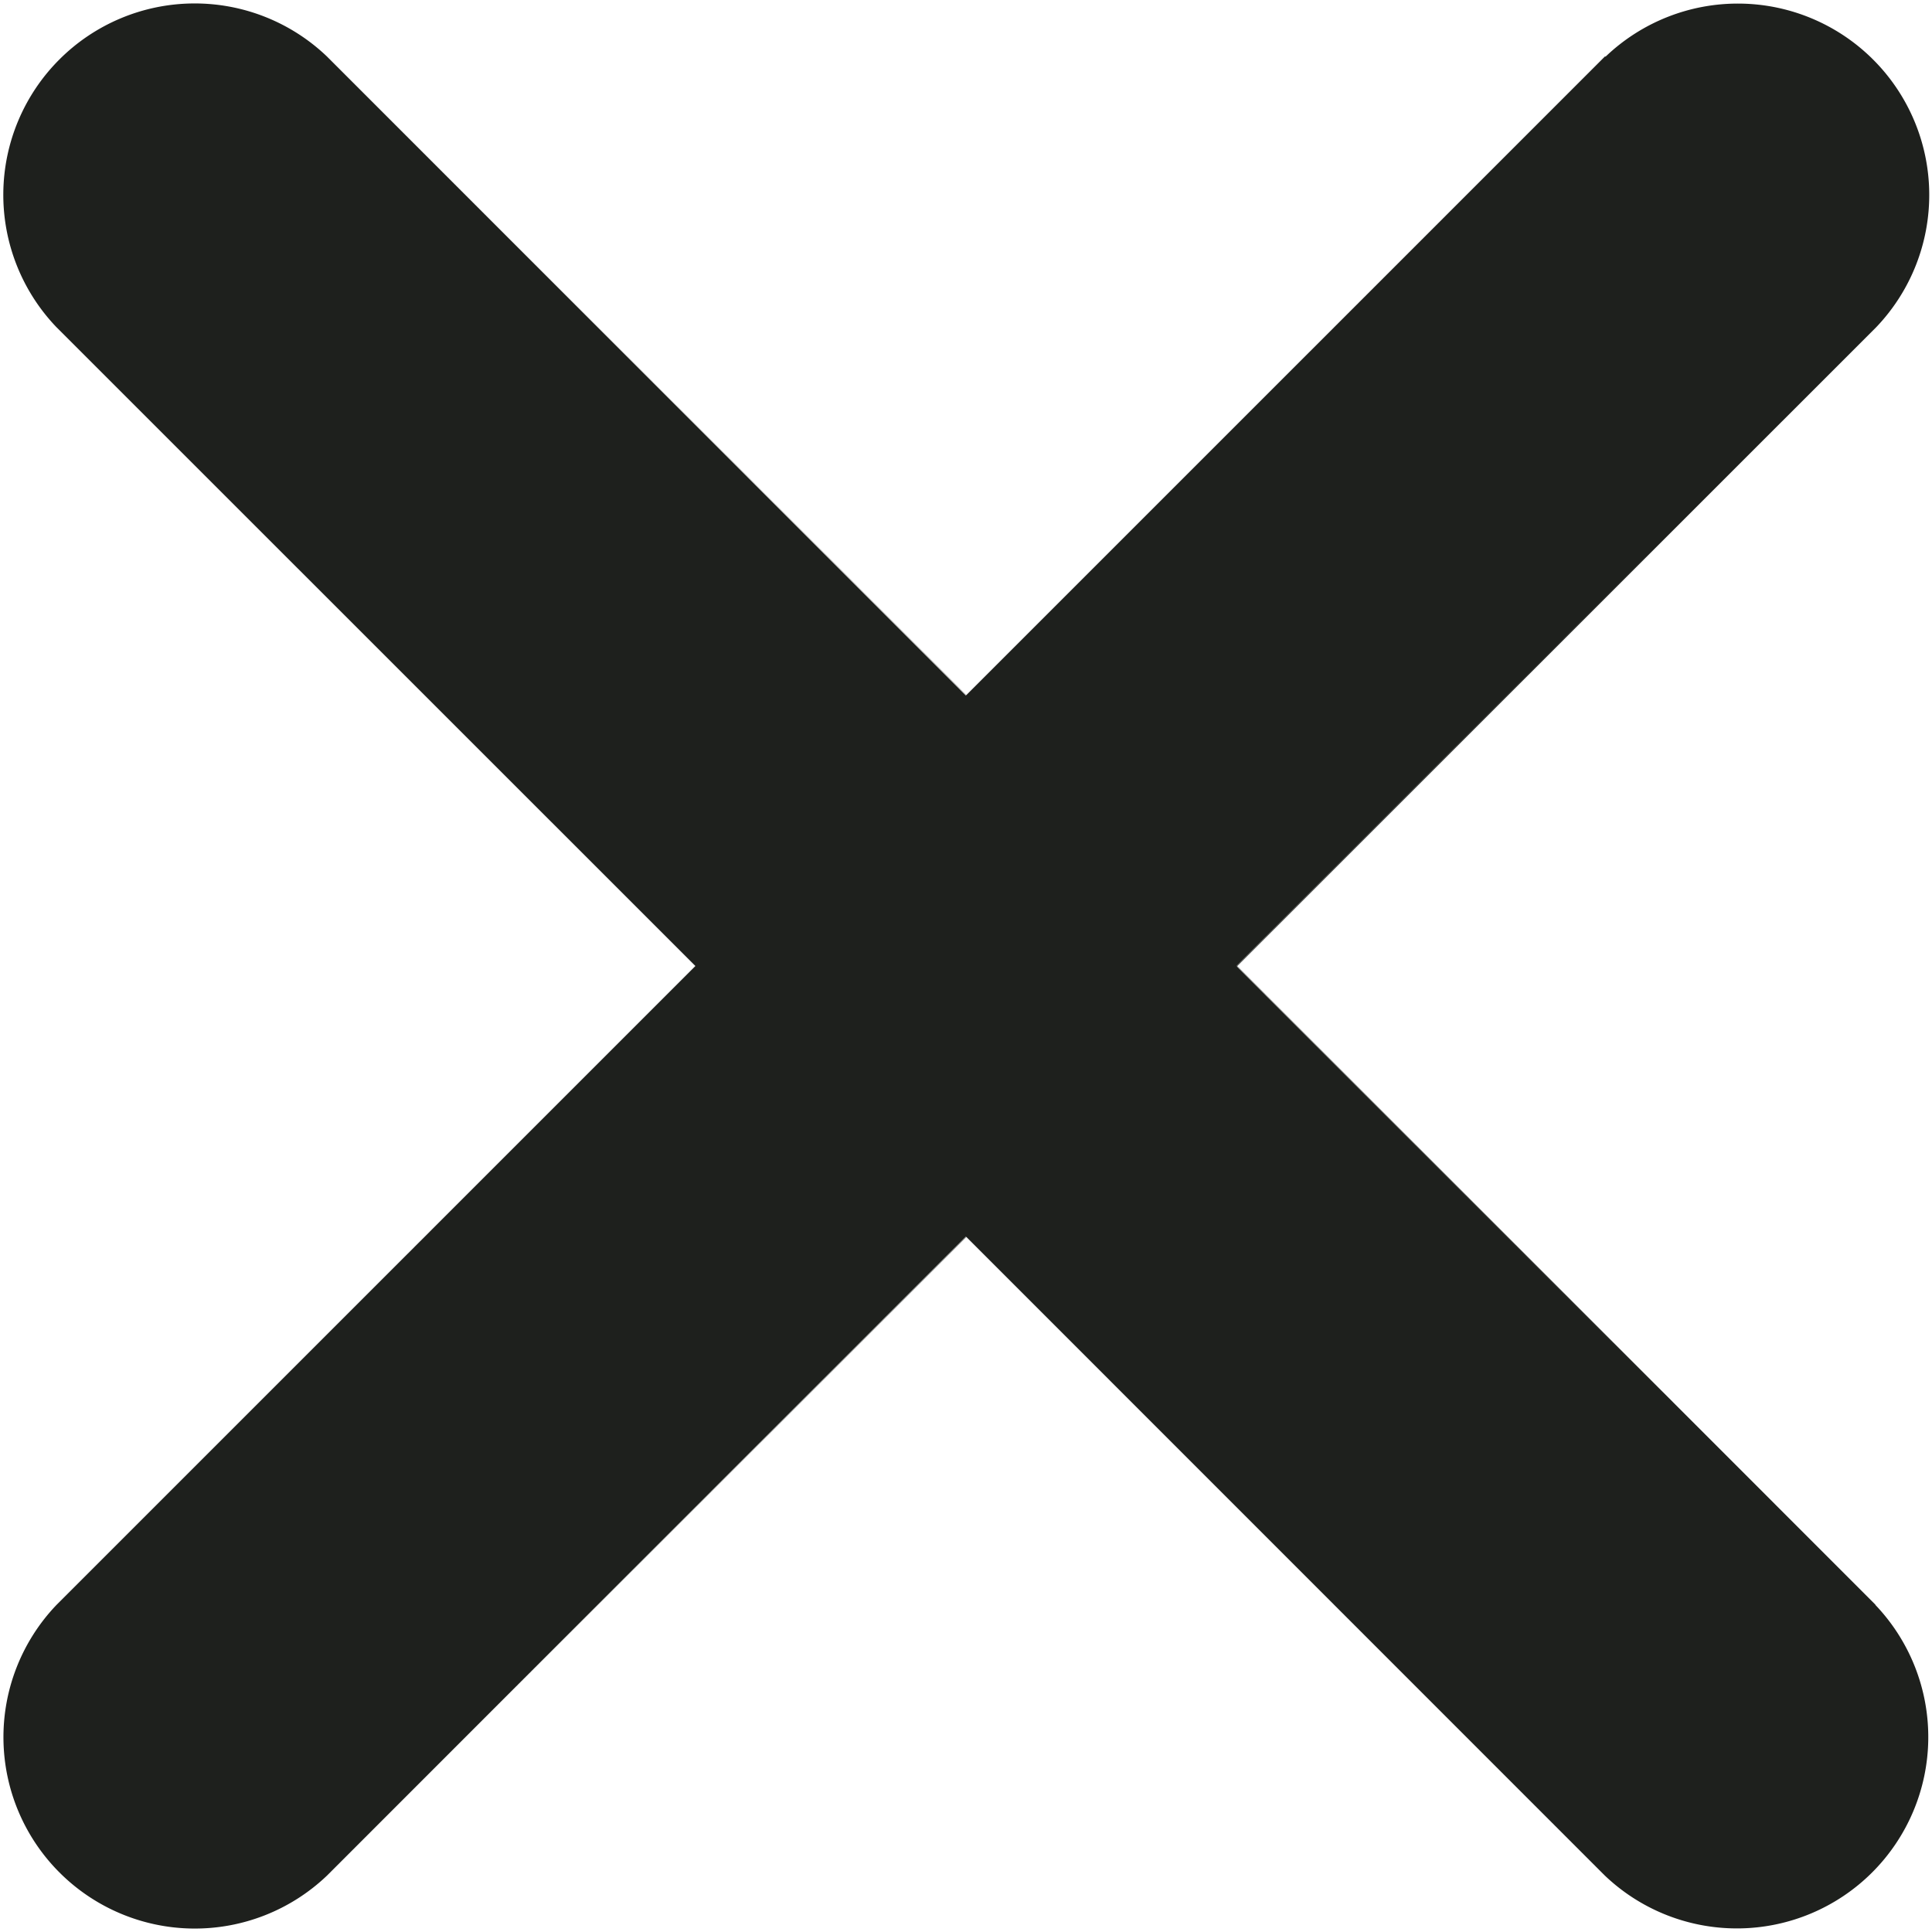 <svg xmlns="http://www.w3.org/2000/svg" width="14.001" height="14.001"><g fill="#1e201d"><path d="M11.631.409l-9.914 9.915 8.607-8.608-9.915 9.915a1.387 1.387 0 0 0 1.961 1.961l9.912-9.915-8.6 8.607 9.915-9.913A1.387 1.387 0 0 0 11.636.41z"/><path d="M13.592 11.63l-9.91-9.915 8.6 8.609L2.369.409A1.387 1.387 0 0 0 .408 2.37l9.915 9.913-8.607-8.607 9.913 9.915a1.387 1.387 0 0 0 1.961-1.961z"/></g></svg>